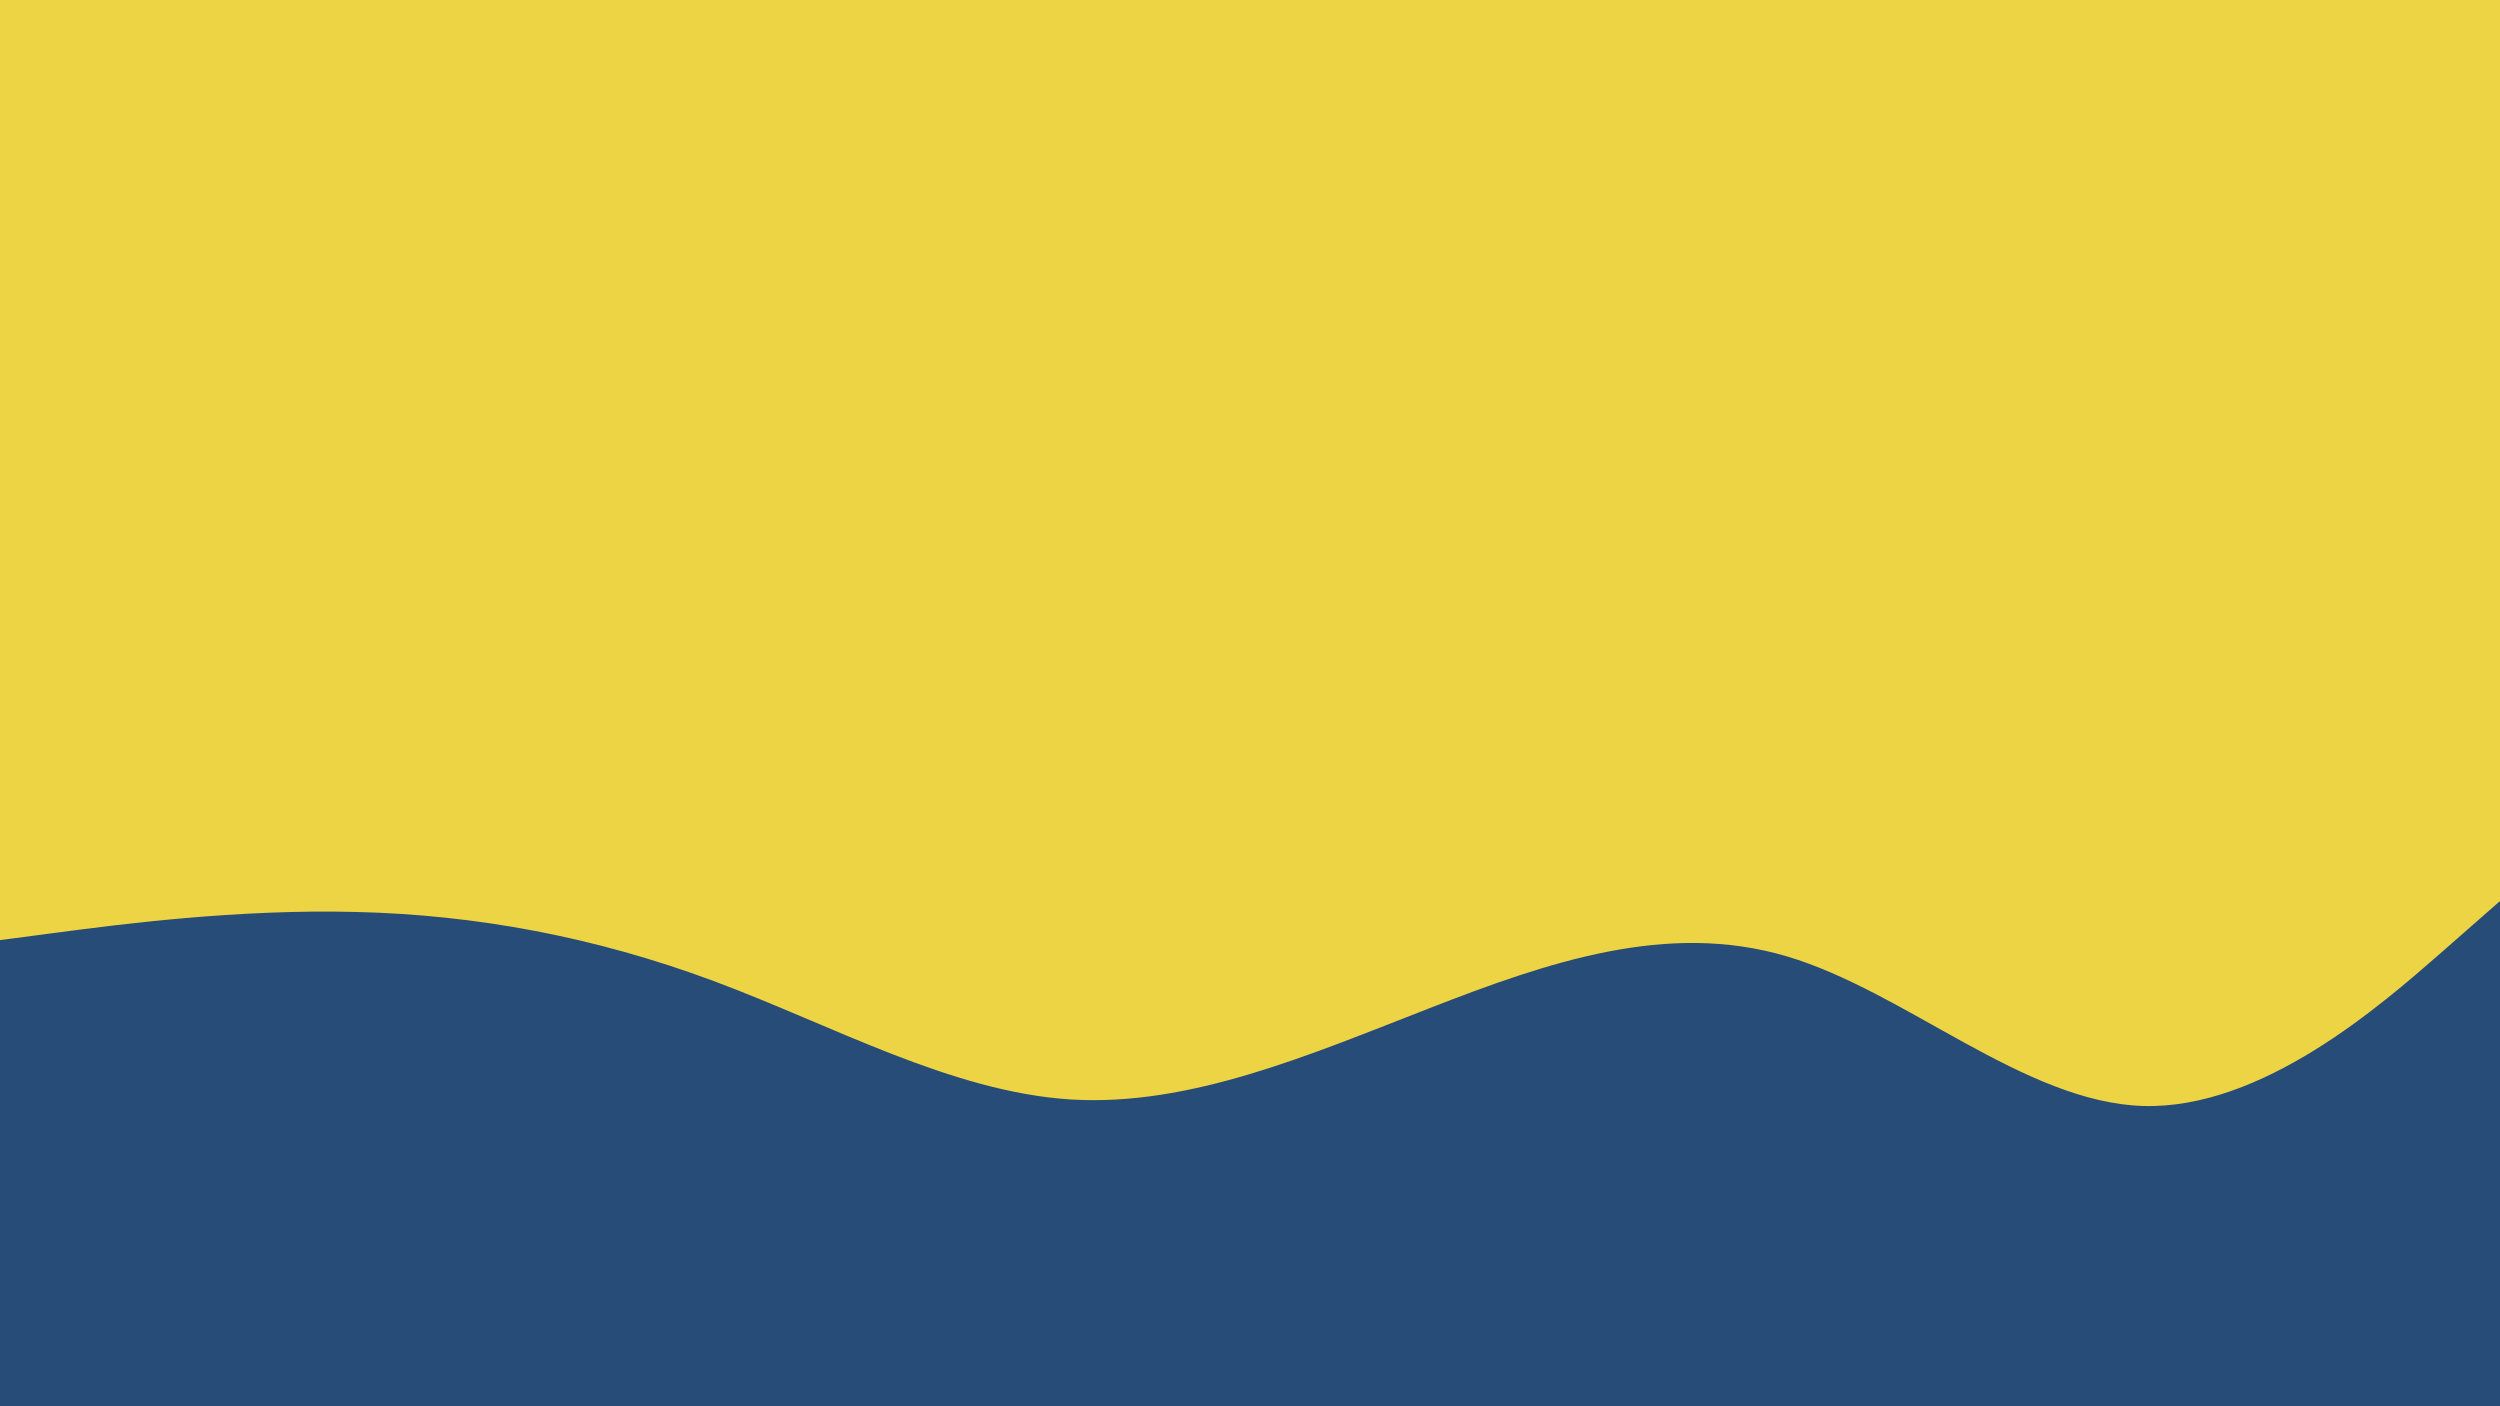 <svg id="visual" viewBox="0 0 960 540" width="960" height="540" xmlns="http://www.w3.org/2000/svg" xmlns:xlink="http://www.w3.org/1999/xlink" version="1.1"><rect x="0" y="0" width="960" height="540" fill="#ECD444"></rect><path d="M0 361L22.8 358C45.7 355 91.3 349 137 350.2C182.7 351.3 228.3 359.7 274 376.7C319.7 393.7 365.3 419.3 411.2 422.2C457 425 503 405 548.8 387.2C594.7 369.3 640.3 353.7 686 367.2C731.7 380.7 777.3 423.3 823 424.7C868.7 426 914.3 386 937.2 366L960 346L960 541L937.2 541C914.3 541 868.7 541 823 541C777.3 541 731.7 541 686 541C640.3 541 594.7 541 548.8 541C503 541 457 541 411.2 541C365.3 541 319.7 541 274 541C228.3 541 182.7 541 137 541C91.3 541 45.7 541 22.8 541L0 541Z" fill="#274C77" stroke-linecap="round" stroke-linejoin="miter"></path></svg>